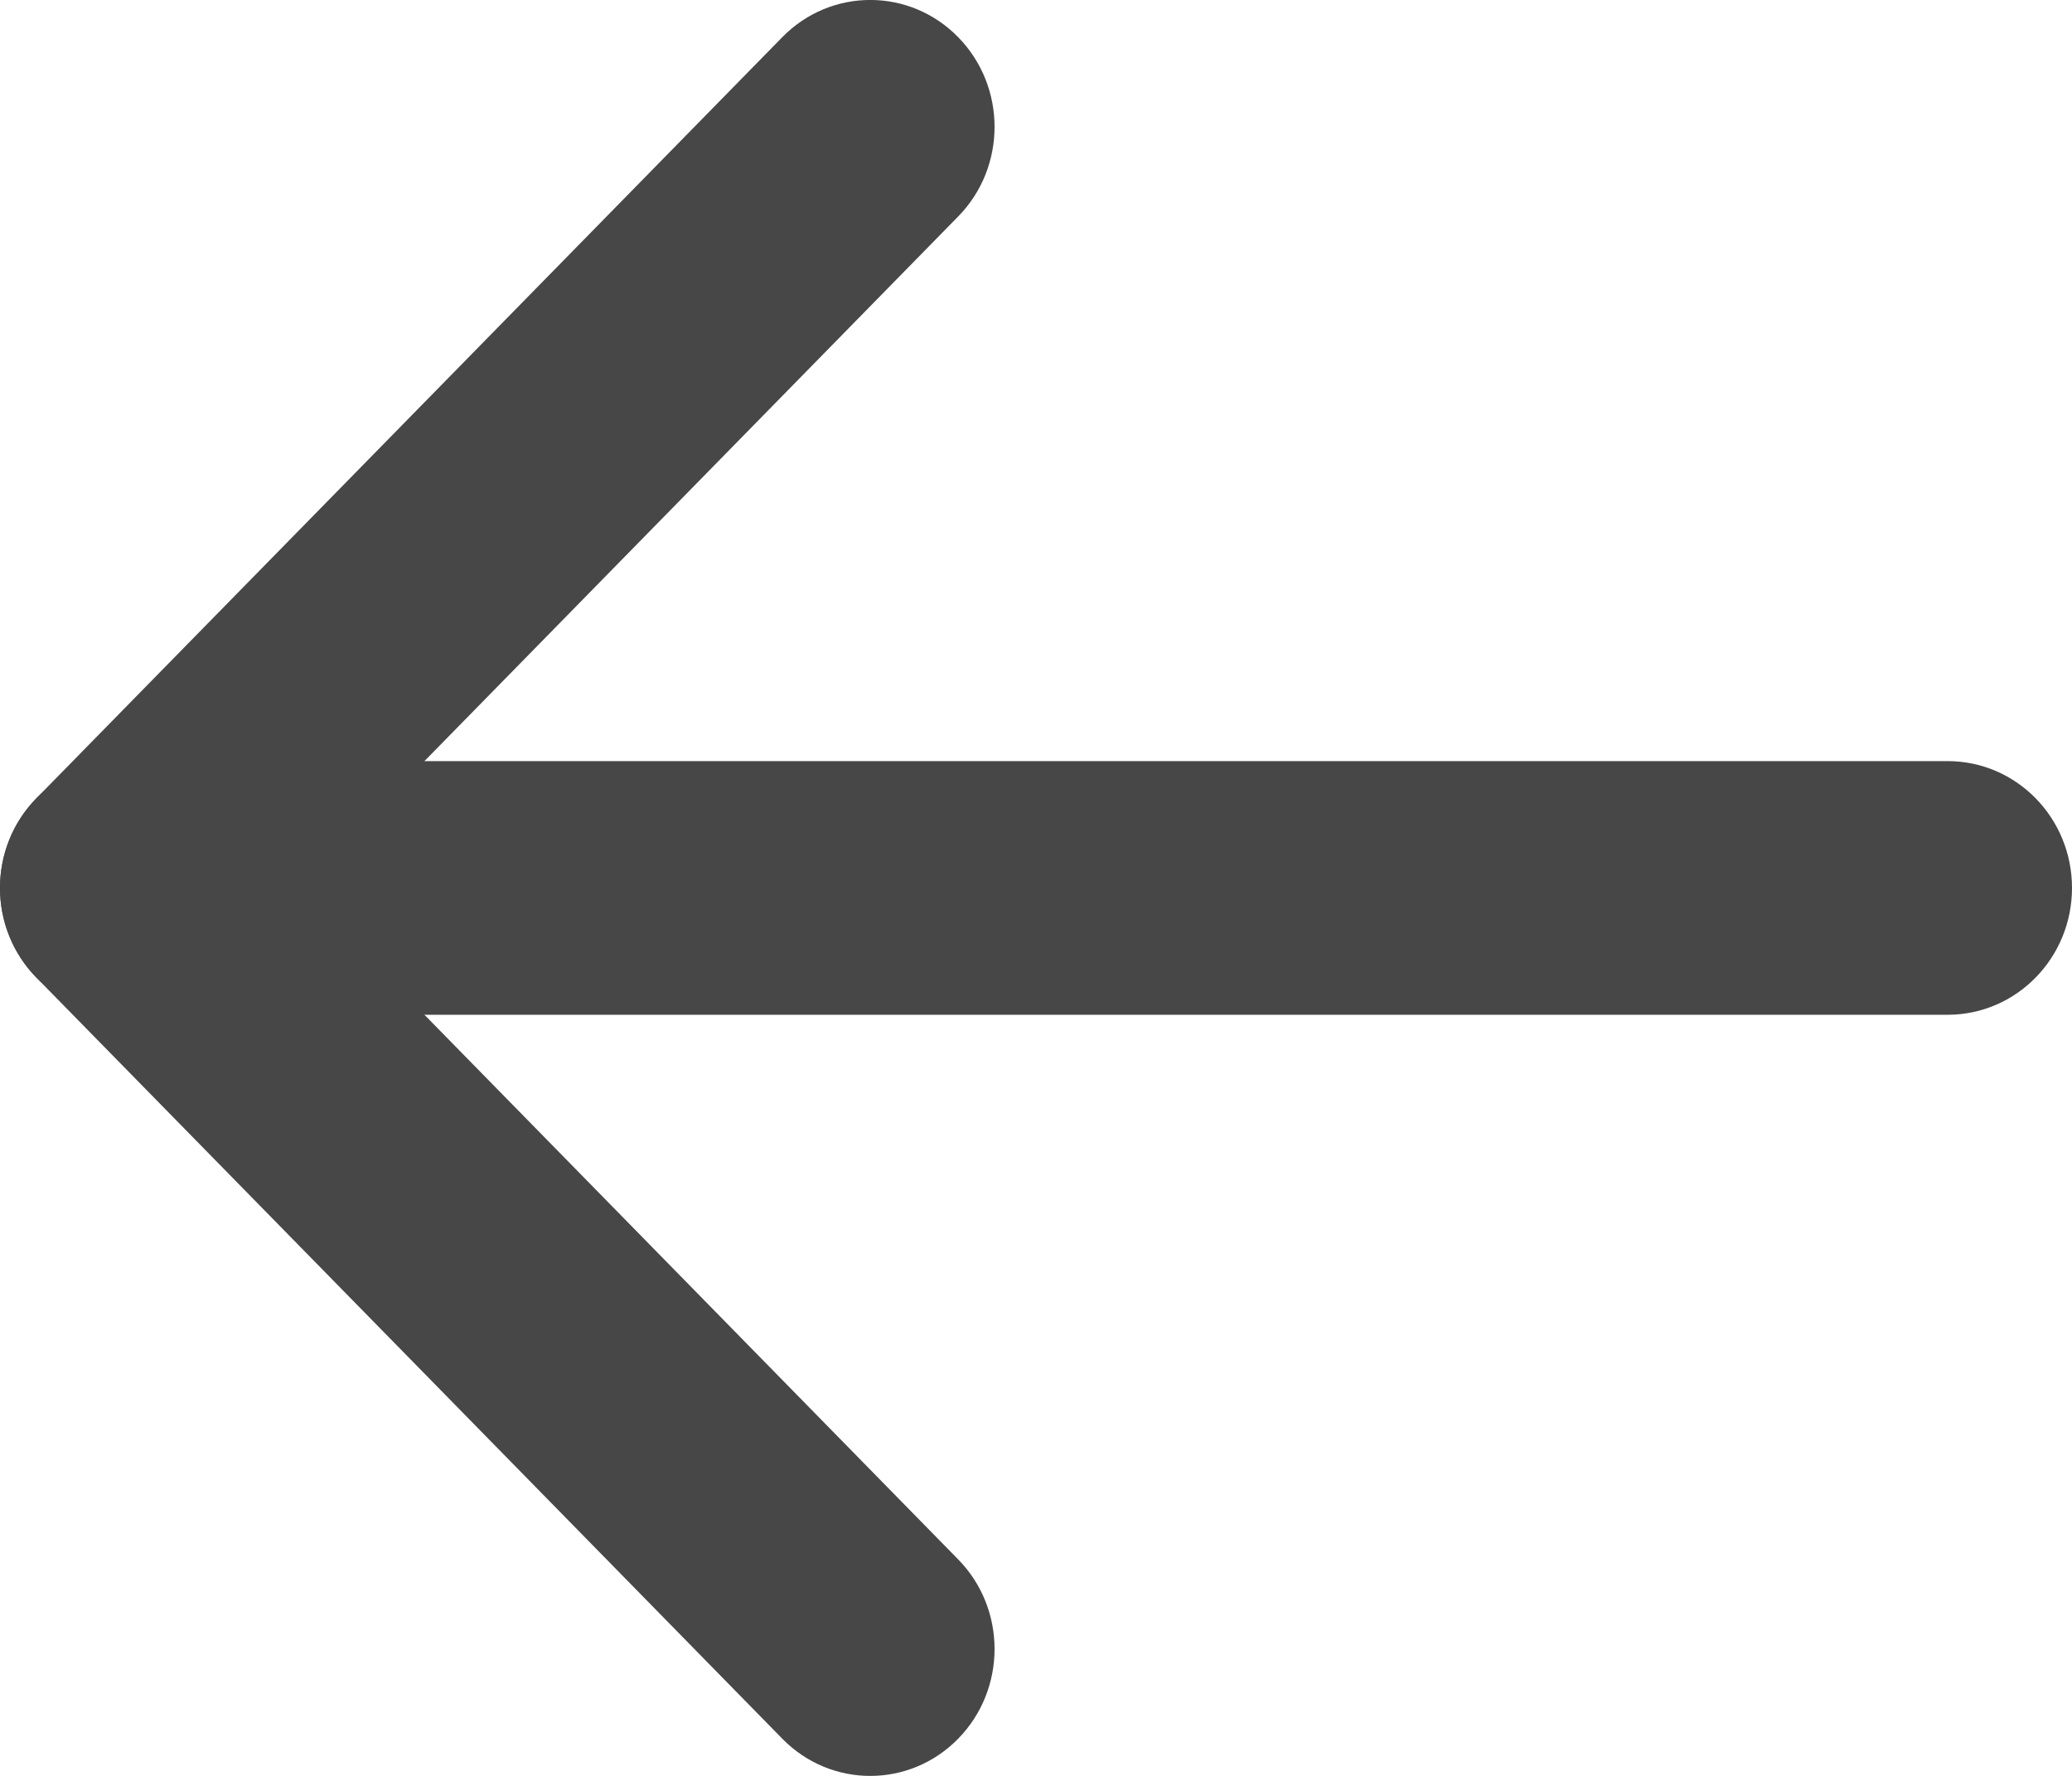 <svg width="14" height="12" viewBox="0 0 14 12" fill="none" xmlns="http://www.w3.org/2000/svg">
<path fill-rule="evenodd" clip-rule="evenodd" d="M0 6C0 5.526 0.376 5.143 0.84 5.143H13.16C13.624 5.143 14 5.526 14 6C14 6.473 13.624 6.857 13.16 6.857H0.84C0.376 6.857 0 6.473 0 6Z" fill="#474747"/>
<path fill-rule="evenodd" clip-rule="evenodd" d="M6.474 0.251C6.802 0.586 6.802 1.129 6.474 1.463L2.028 6L6.474 10.537C6.802 10.871 6.802 11.414 6.474 11.749C6.146 12.084 5.614 12.084 5.286 11.749L0.246 6.606C-0.082 6.271 -0.082 5.729 0.246 5.394L5.286 0.251C5.614 -0.084 6.146 -0.084 6.474 0.251Z" fill="#474747"/>
</svg>
